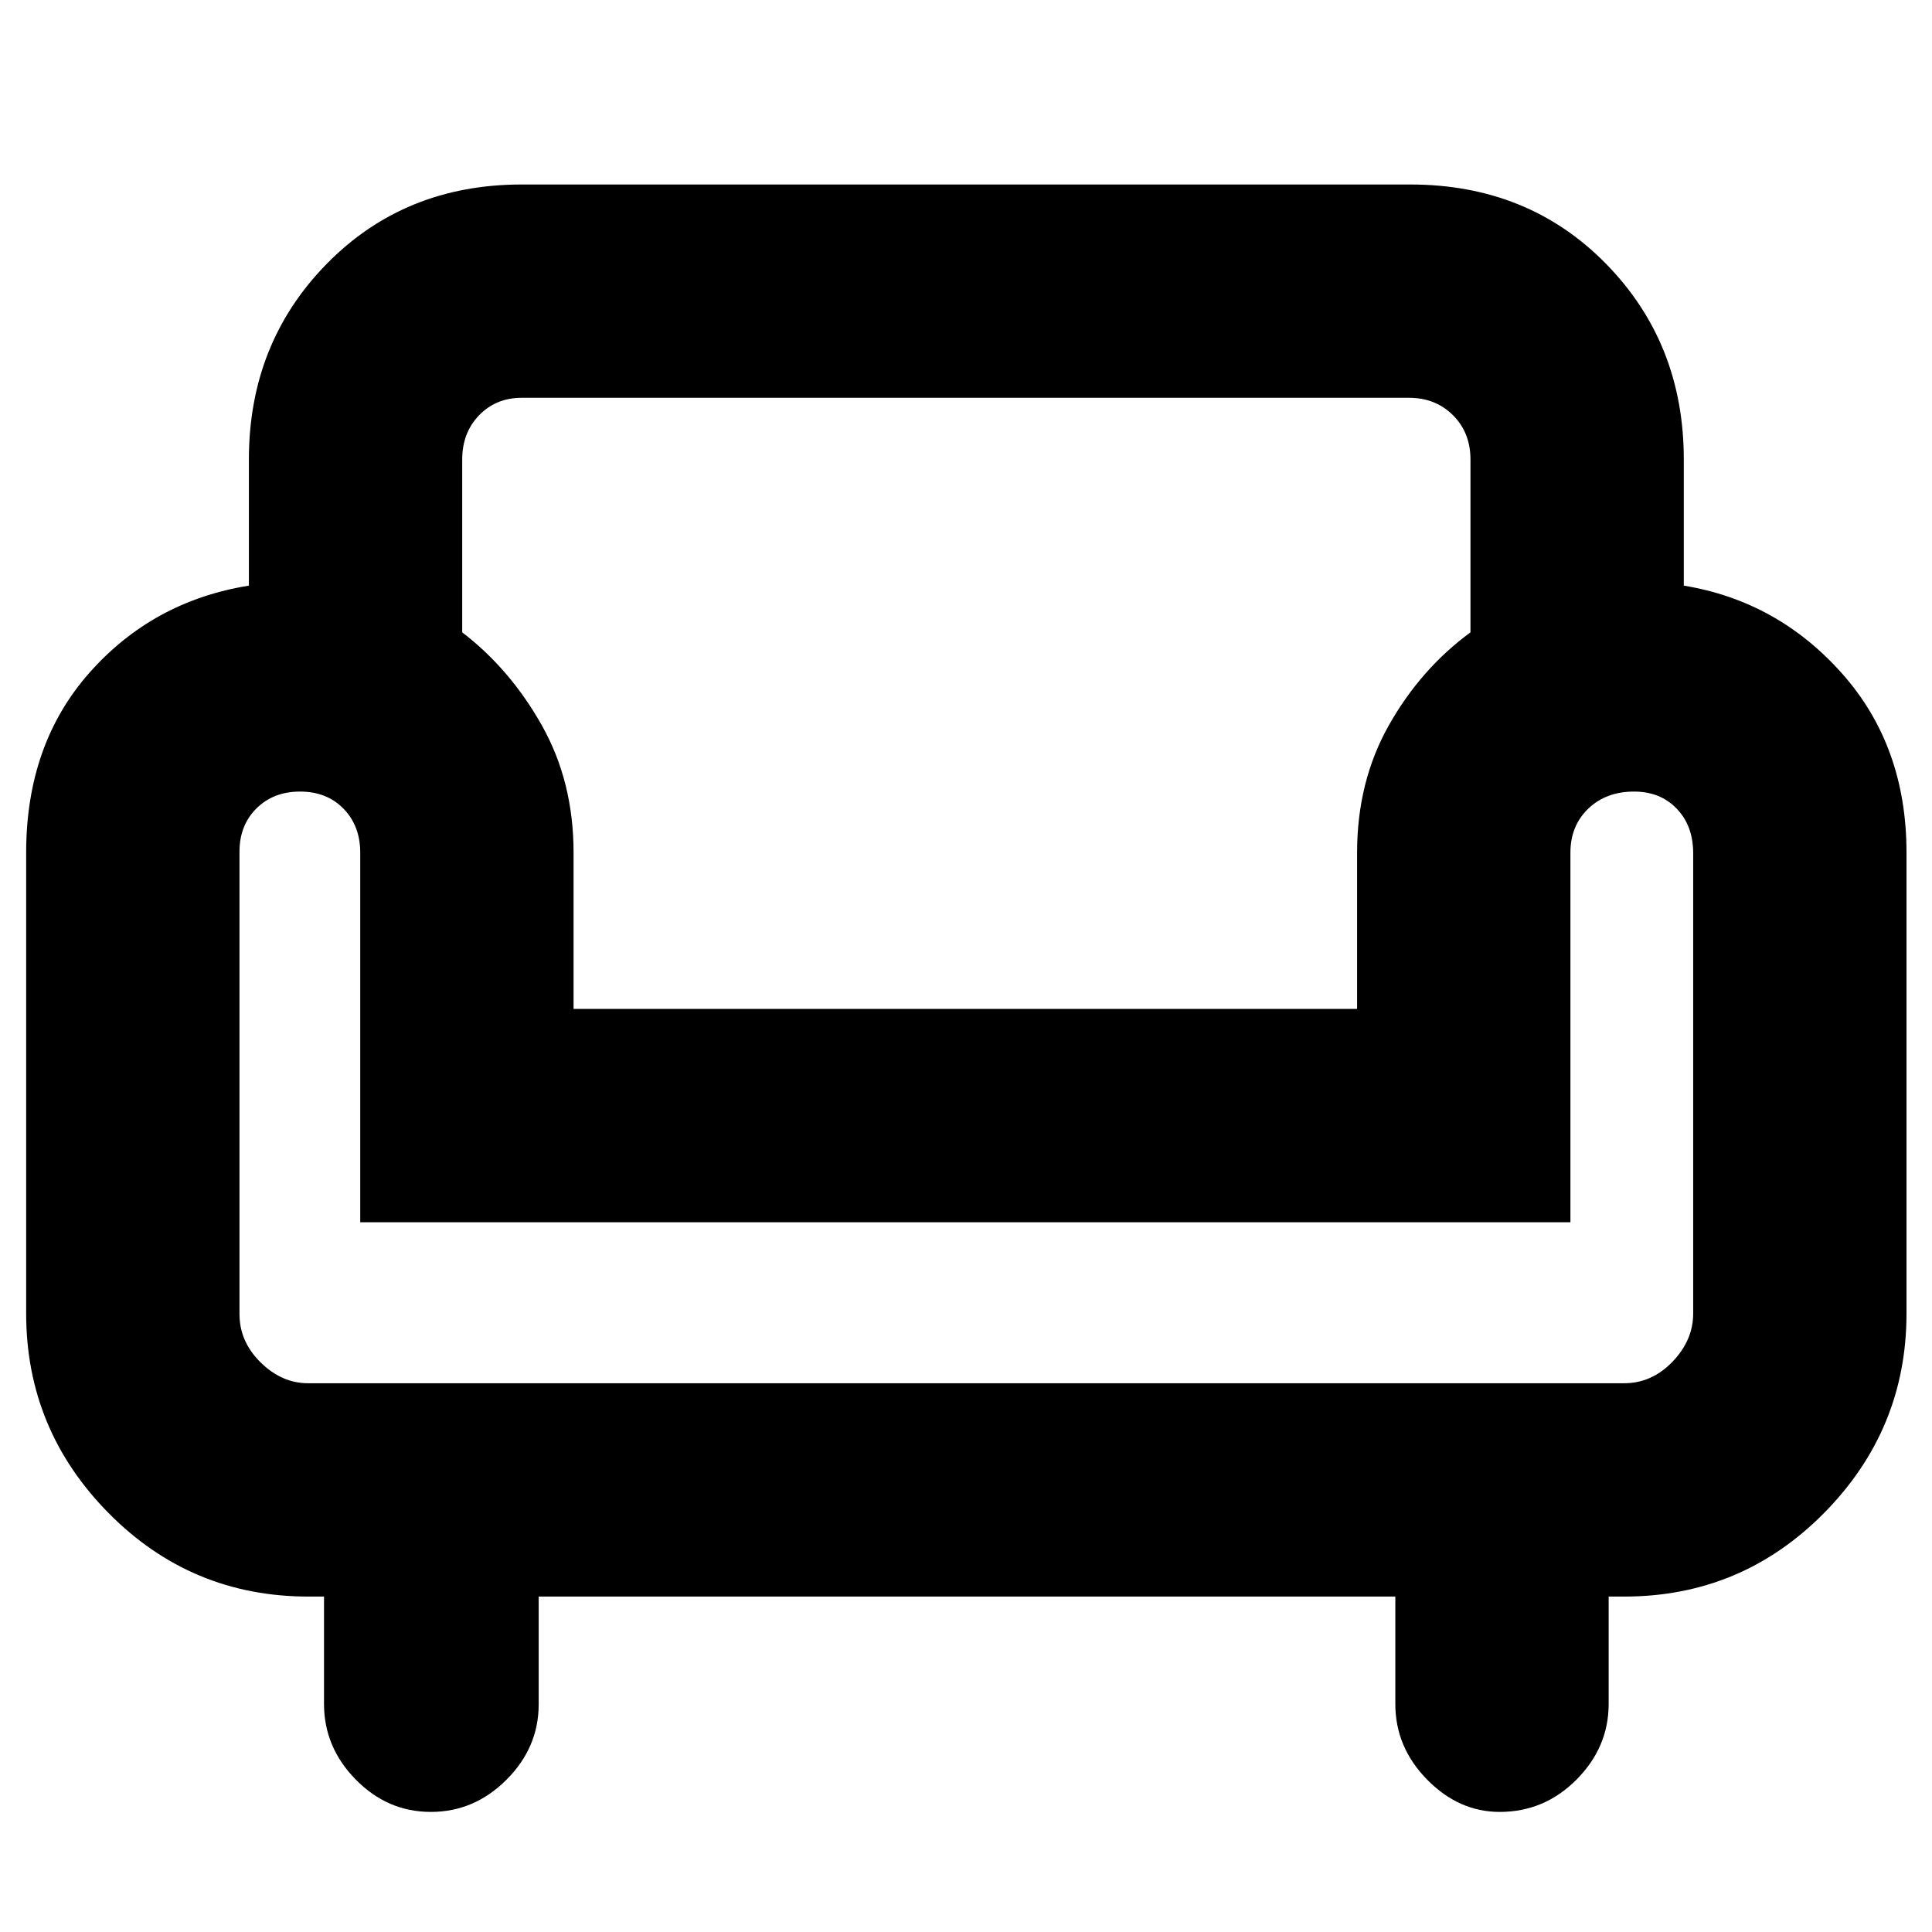 <svg xmlns="http://www.w3.org/2000/svg" height="40" viewBox="0 -960 960 960" width="40"><path d="M214.06-59.67q-21.48 0-37.27-16.06Q161-91.8 161-113.33v-53.34h-7.67q-58.39 0-99.36-41.48Q13-249.64 13-307.33v-229q0-53.89 31.5-89.45Q76-661.33 123.67-669v-62.67q0-57.8 38.68-97.23 38.68-39.43 96.98-39.43h441.34q58.72 0 97.36 39.43t38.64 97.23V-669q46.66 7.67 78.66 43.69 32 36.03 32 88.98v229q0 57.69-41.01 99.18-41.01 41.48-99.32 41.48h-7.67v53.34q0 21.53-15.97 37.6-15.97 16.06-38.18 16.06-20.27 0-36.06-16.06-15.79-16.07-15.79-37.6v-53.34H267.67v53.53q0 21.47-16 37.47t-37.61 16Zm-60.99-213h653.91q13.78 0 24.07-10.69 10.28-10.7 10.28-23.97v-228.69q0-13.61-8.15-22.13-8.16-8.52-21.24-8.52-13.92 0-22.77 8.52-8.84 8.52-8.84 21.82v183.66H179v-183.66q0-13.3-8.3-21.82t-21.59-8.52q-13.29 0-21.7 8.39T119-536.8v229.77q0 13.68 10.52 24.02 10.53 10.34 23.55 10.34Zm131.93-186h389.33v-77.66q0-35.27 15.77-63.25 15.77-27.99 40.57-46.21v-85.88q0-13.32-8.67-21.99-8.67-8.67-21.83-8.67H259.16q-12.68 0-21.09 8.67-8.4 8.67-8.4 21.99v85.88q23.8 18.22 39.56 46.21Q285-571.6 285-536.33v77.66Zm195 0Zm0 186Zm0-92.33Z"/></svg>